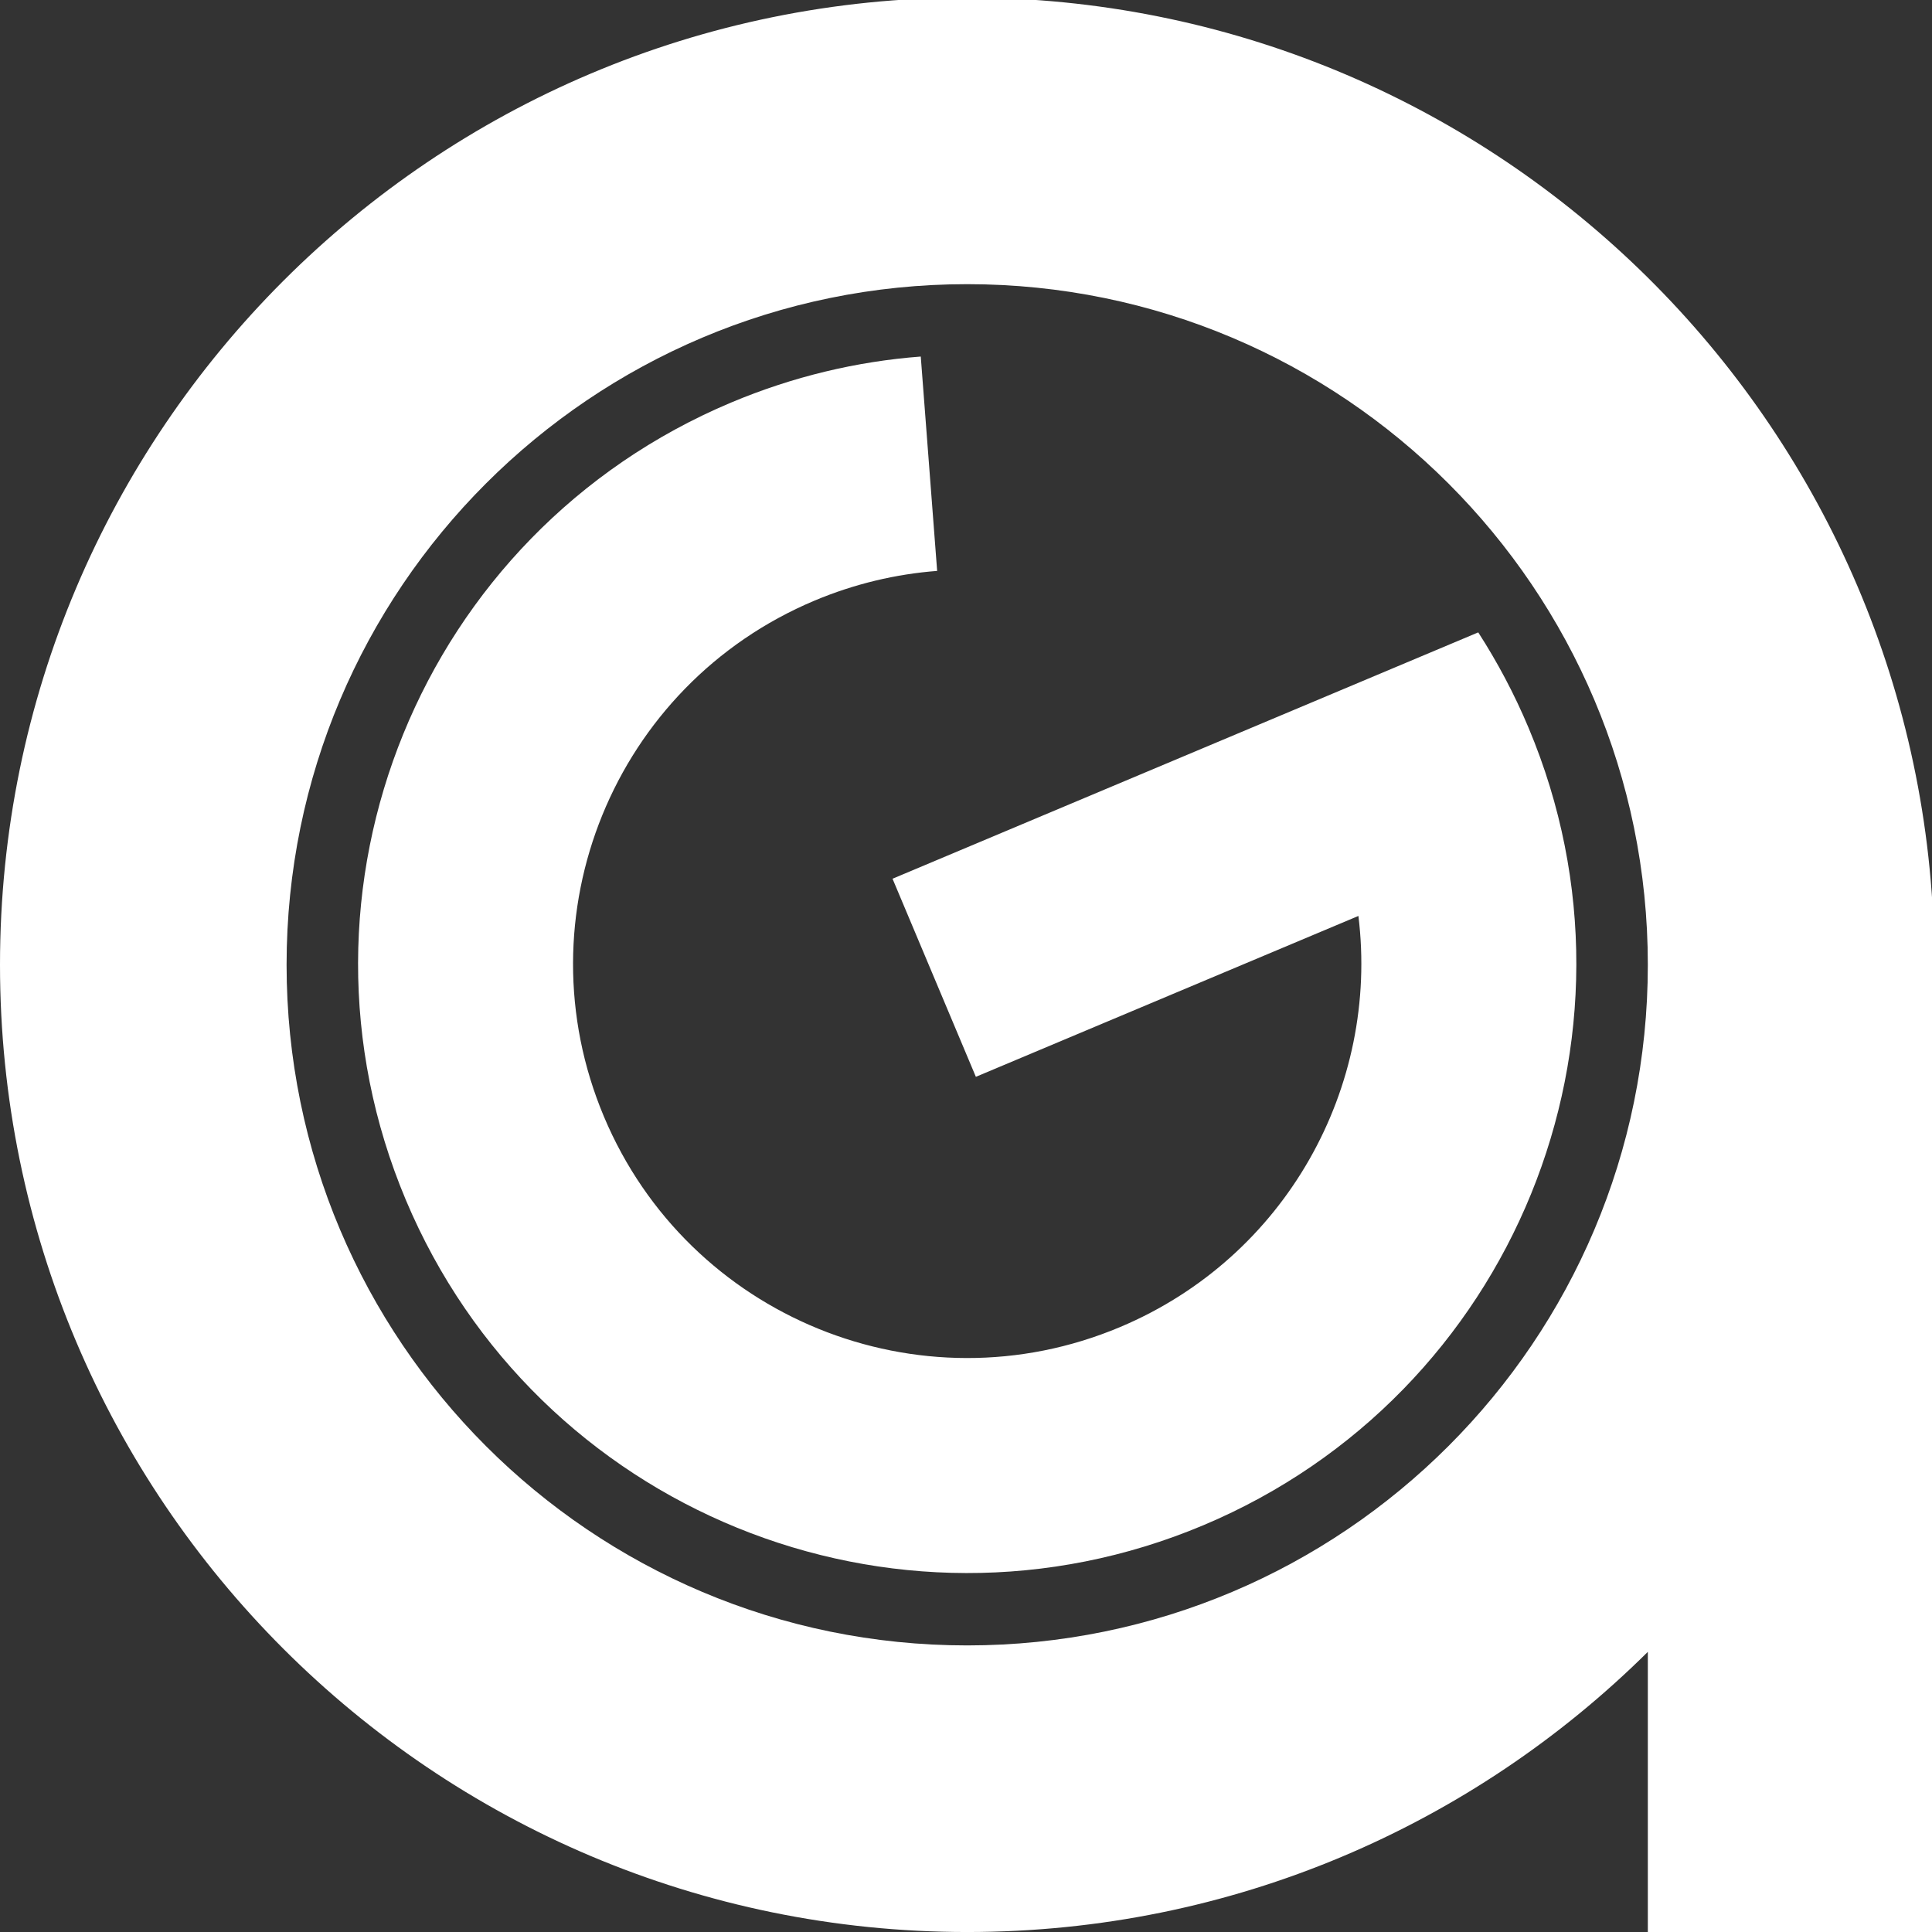 <?xml version="1.0" encoding="utf-8"?>
<!-- Generator: Adobe Illustrator 16.0.0, SVG Export Plug-In . SVG Version: 6.00 Build 0)  -->
<!DOCTYPE svg PUBLIC "-//W3C//DTD SVG 1.1//EN" "http://www.w3.org/Graphics/SVG/1.1/DTD/svg11.dtd">
<svg version="1.1" id="Layer_1" xmlns="http://www.w3.org/2000/svg" xmlns:xlink="http://www.w3.org/1999/xlink" x="0px" y="0px"
	 width="400px" height="400px" viewBox="0 0 400 400" enable-background="new 0 0 400 400" xml:space="preserve">
<rect x="0" y="0" width="400" height="400" fill="#333333" stroke="none"/>
<g>
	<path fill="#FFFFFF" d="M316.473,150.685c26.991,64.188-3.154,138.102-67.342,165.104c-64.188,27.001-138.107-3.155-165.104-67.343
		c-26.996-64.187,3.155-138.107,67.342-165.103c12.853-5.404,26.096-8.525,39.265-9.523l3.393,44.382
		c-8.52,0.652-17.093,2.663-25.409,6.159c-41.534,17.474-61.042,65.297-43.574,106.841c17.474,41.528,65.297,61.032,106.831,43.563
		c34.431-14.479,53.721-49.806,49.368-85.127l-79.202,33.307l-17.254-41.013l121.266-51.003
		C310.026,137.091,313.532,143.679,316.473,150.685z"/>
	<path fill="#FFFFFF" d="M400.349,192.335C396.464,85.173,308.352-0.5,200.25-0.5C89.66-0.5,0,89.16,0,199.75
		c0,110.595,89.66,200.254,200.25,200.254c54.957,0,104.732-22.142,140.916-58.004v58.004h59.339V199.75
		C400.505,197.262,400.446,194.789,400.349,192.335z M200.25,340.666c-77.824,0-140.916-63.097-140.916-140.916
		c0-77.824,63.092-140.916,140.916-140.916c77.819,0,140.916,63.092,140.916,140.916
		C341.166,277.569,278.069,340.666,200.25,340.666z"/>
</g>
</svg>
